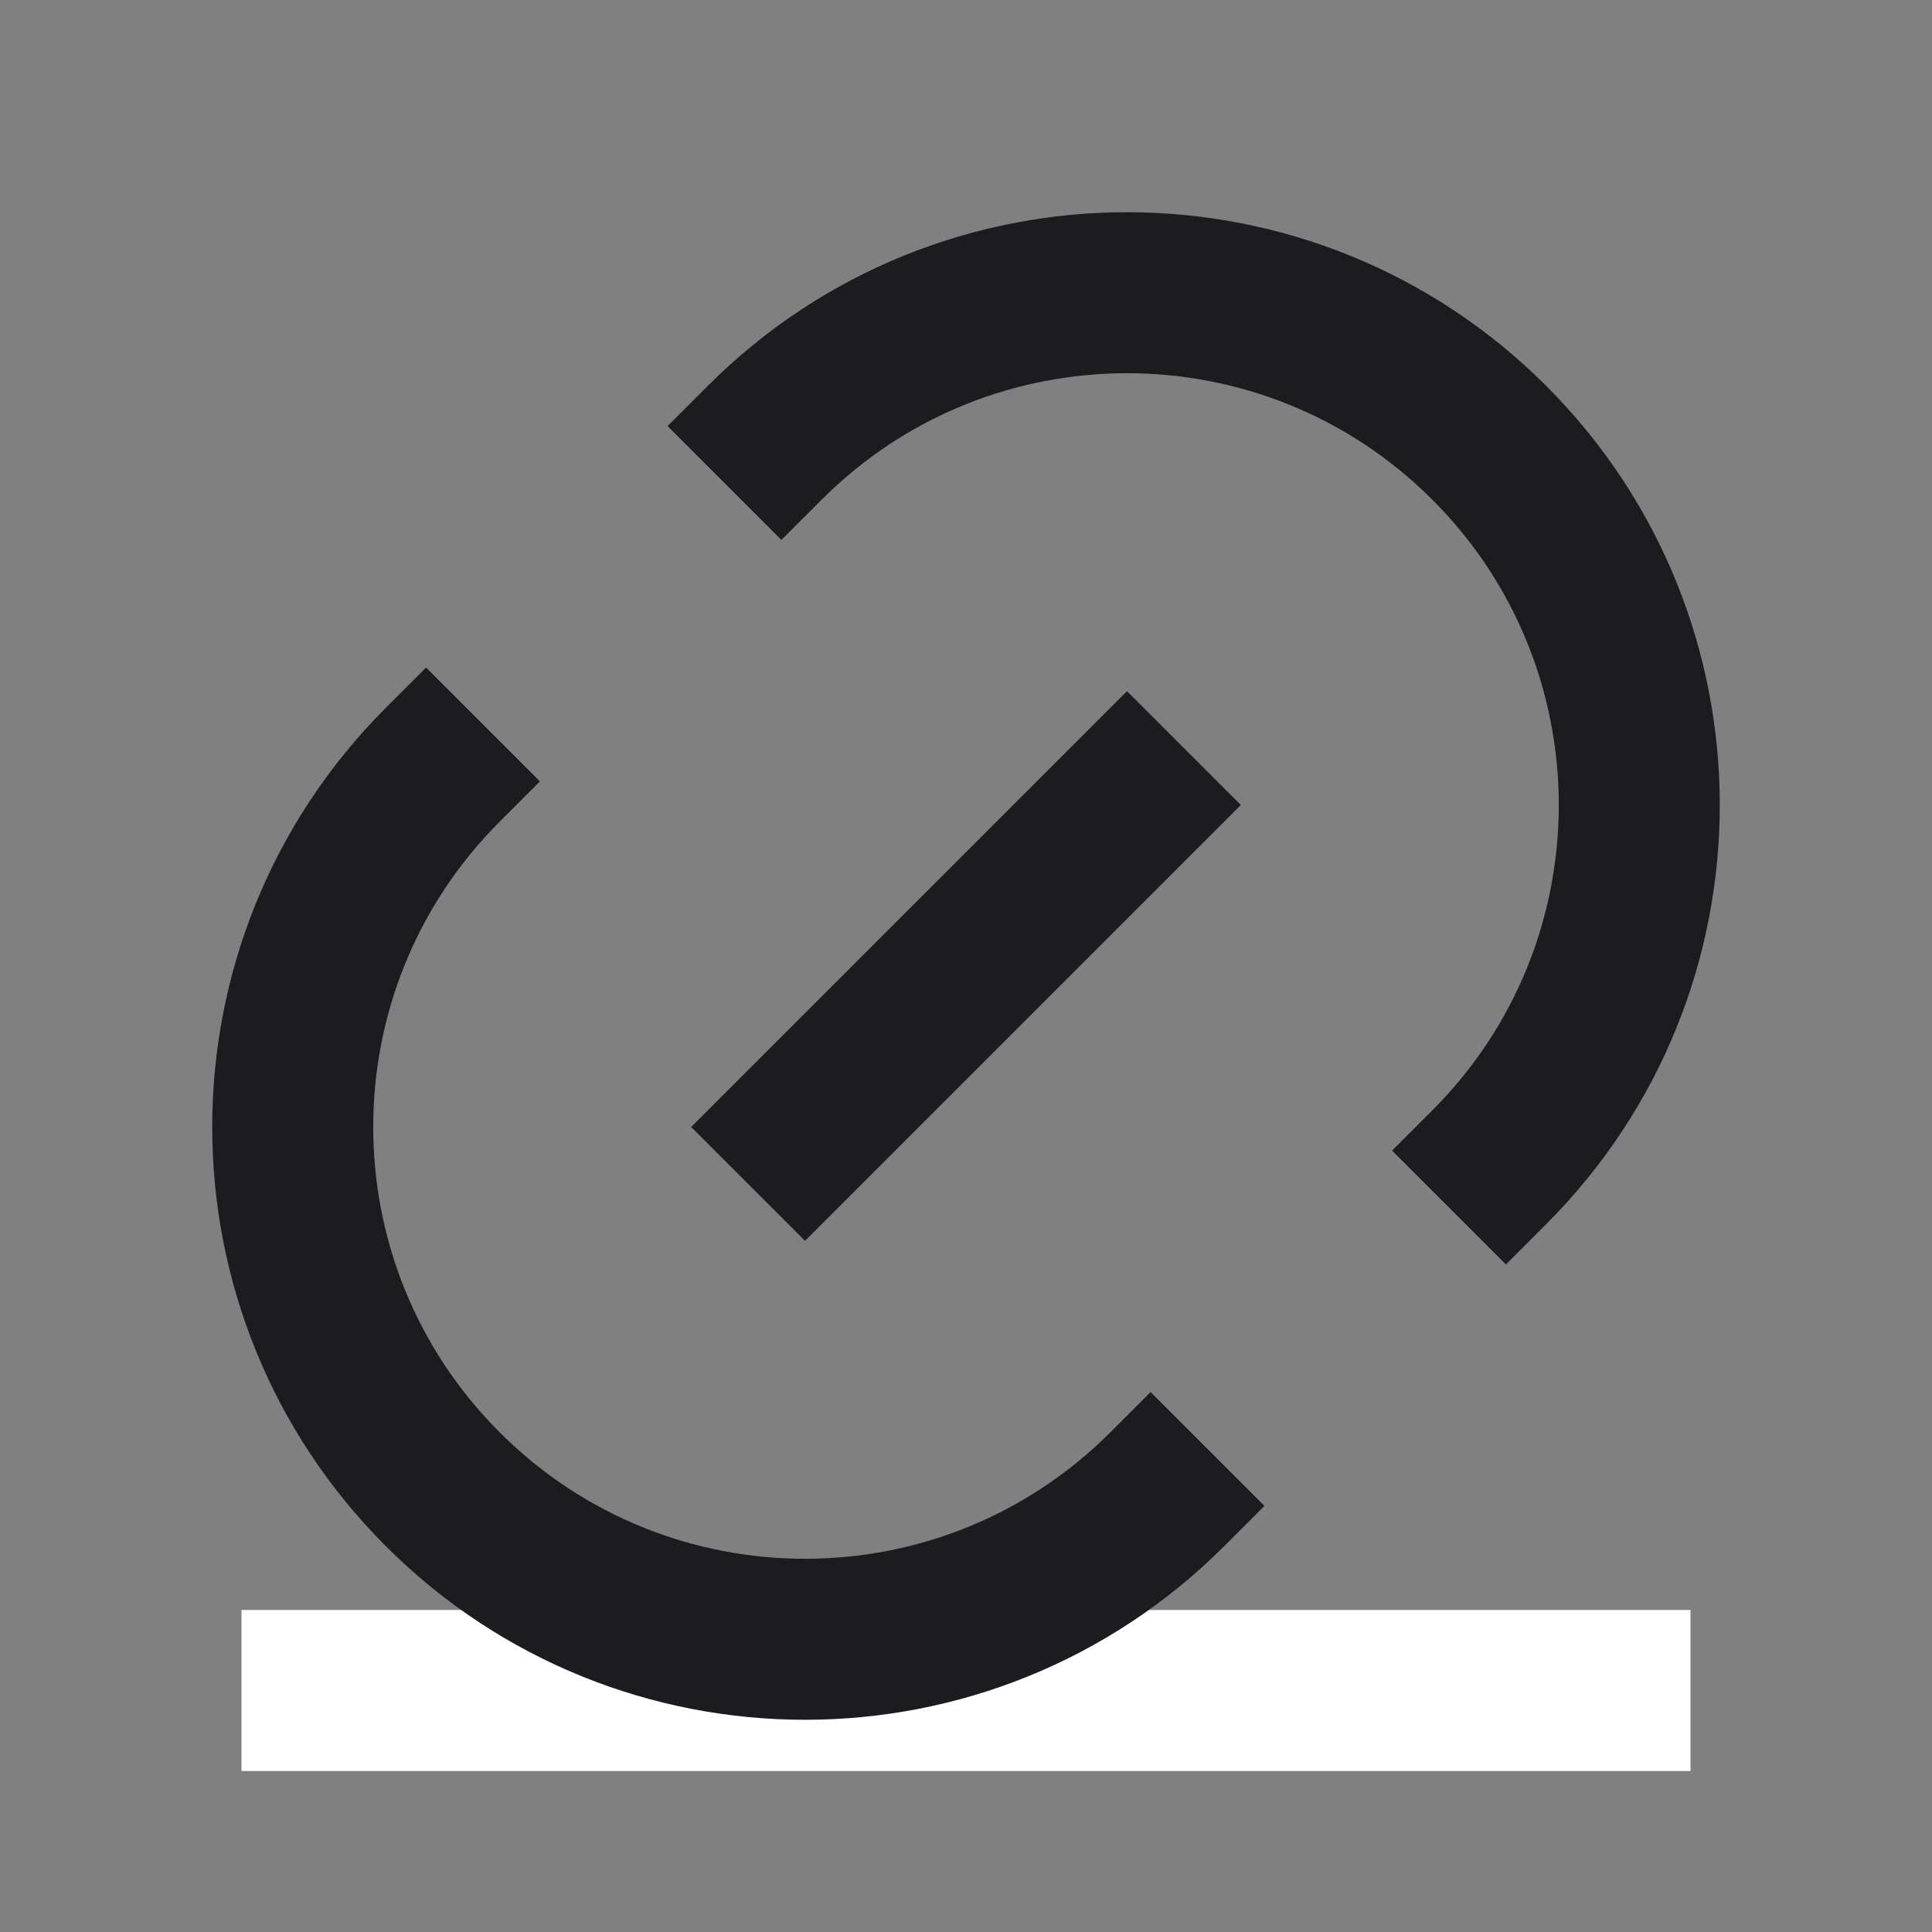 <svg width="24" height="24" viewBox="0 0 24 24" fill="none" xmlns="http://www.w3.org/2000/svg">
<rect x="0" y="0" width="24" height="24" fill="#808080" stroke="none"/>
<rect x="3" y="20" width="18" height="2" fill="white"/>
<path d="M6 9L5.5 9.5C3.015 11.986 3.015 16.015 5.5 18.5C7.985 20.985 12.015 20.985 14.5 18.5L15 18M18 15L18.5 14.5C20.985 12.015 20.985 7.985 18.5 5.5C16.015 3.015 11.985 3.015 9.5 5.5L9 6" stroke="#1C1B1F" stroke-width="2"/>
<path d="M14 10L10 14" stroke="#1C1B1F" stroke-width="2" stroke-linecap="square" stroke-linejoin="round"/>
</svg>
